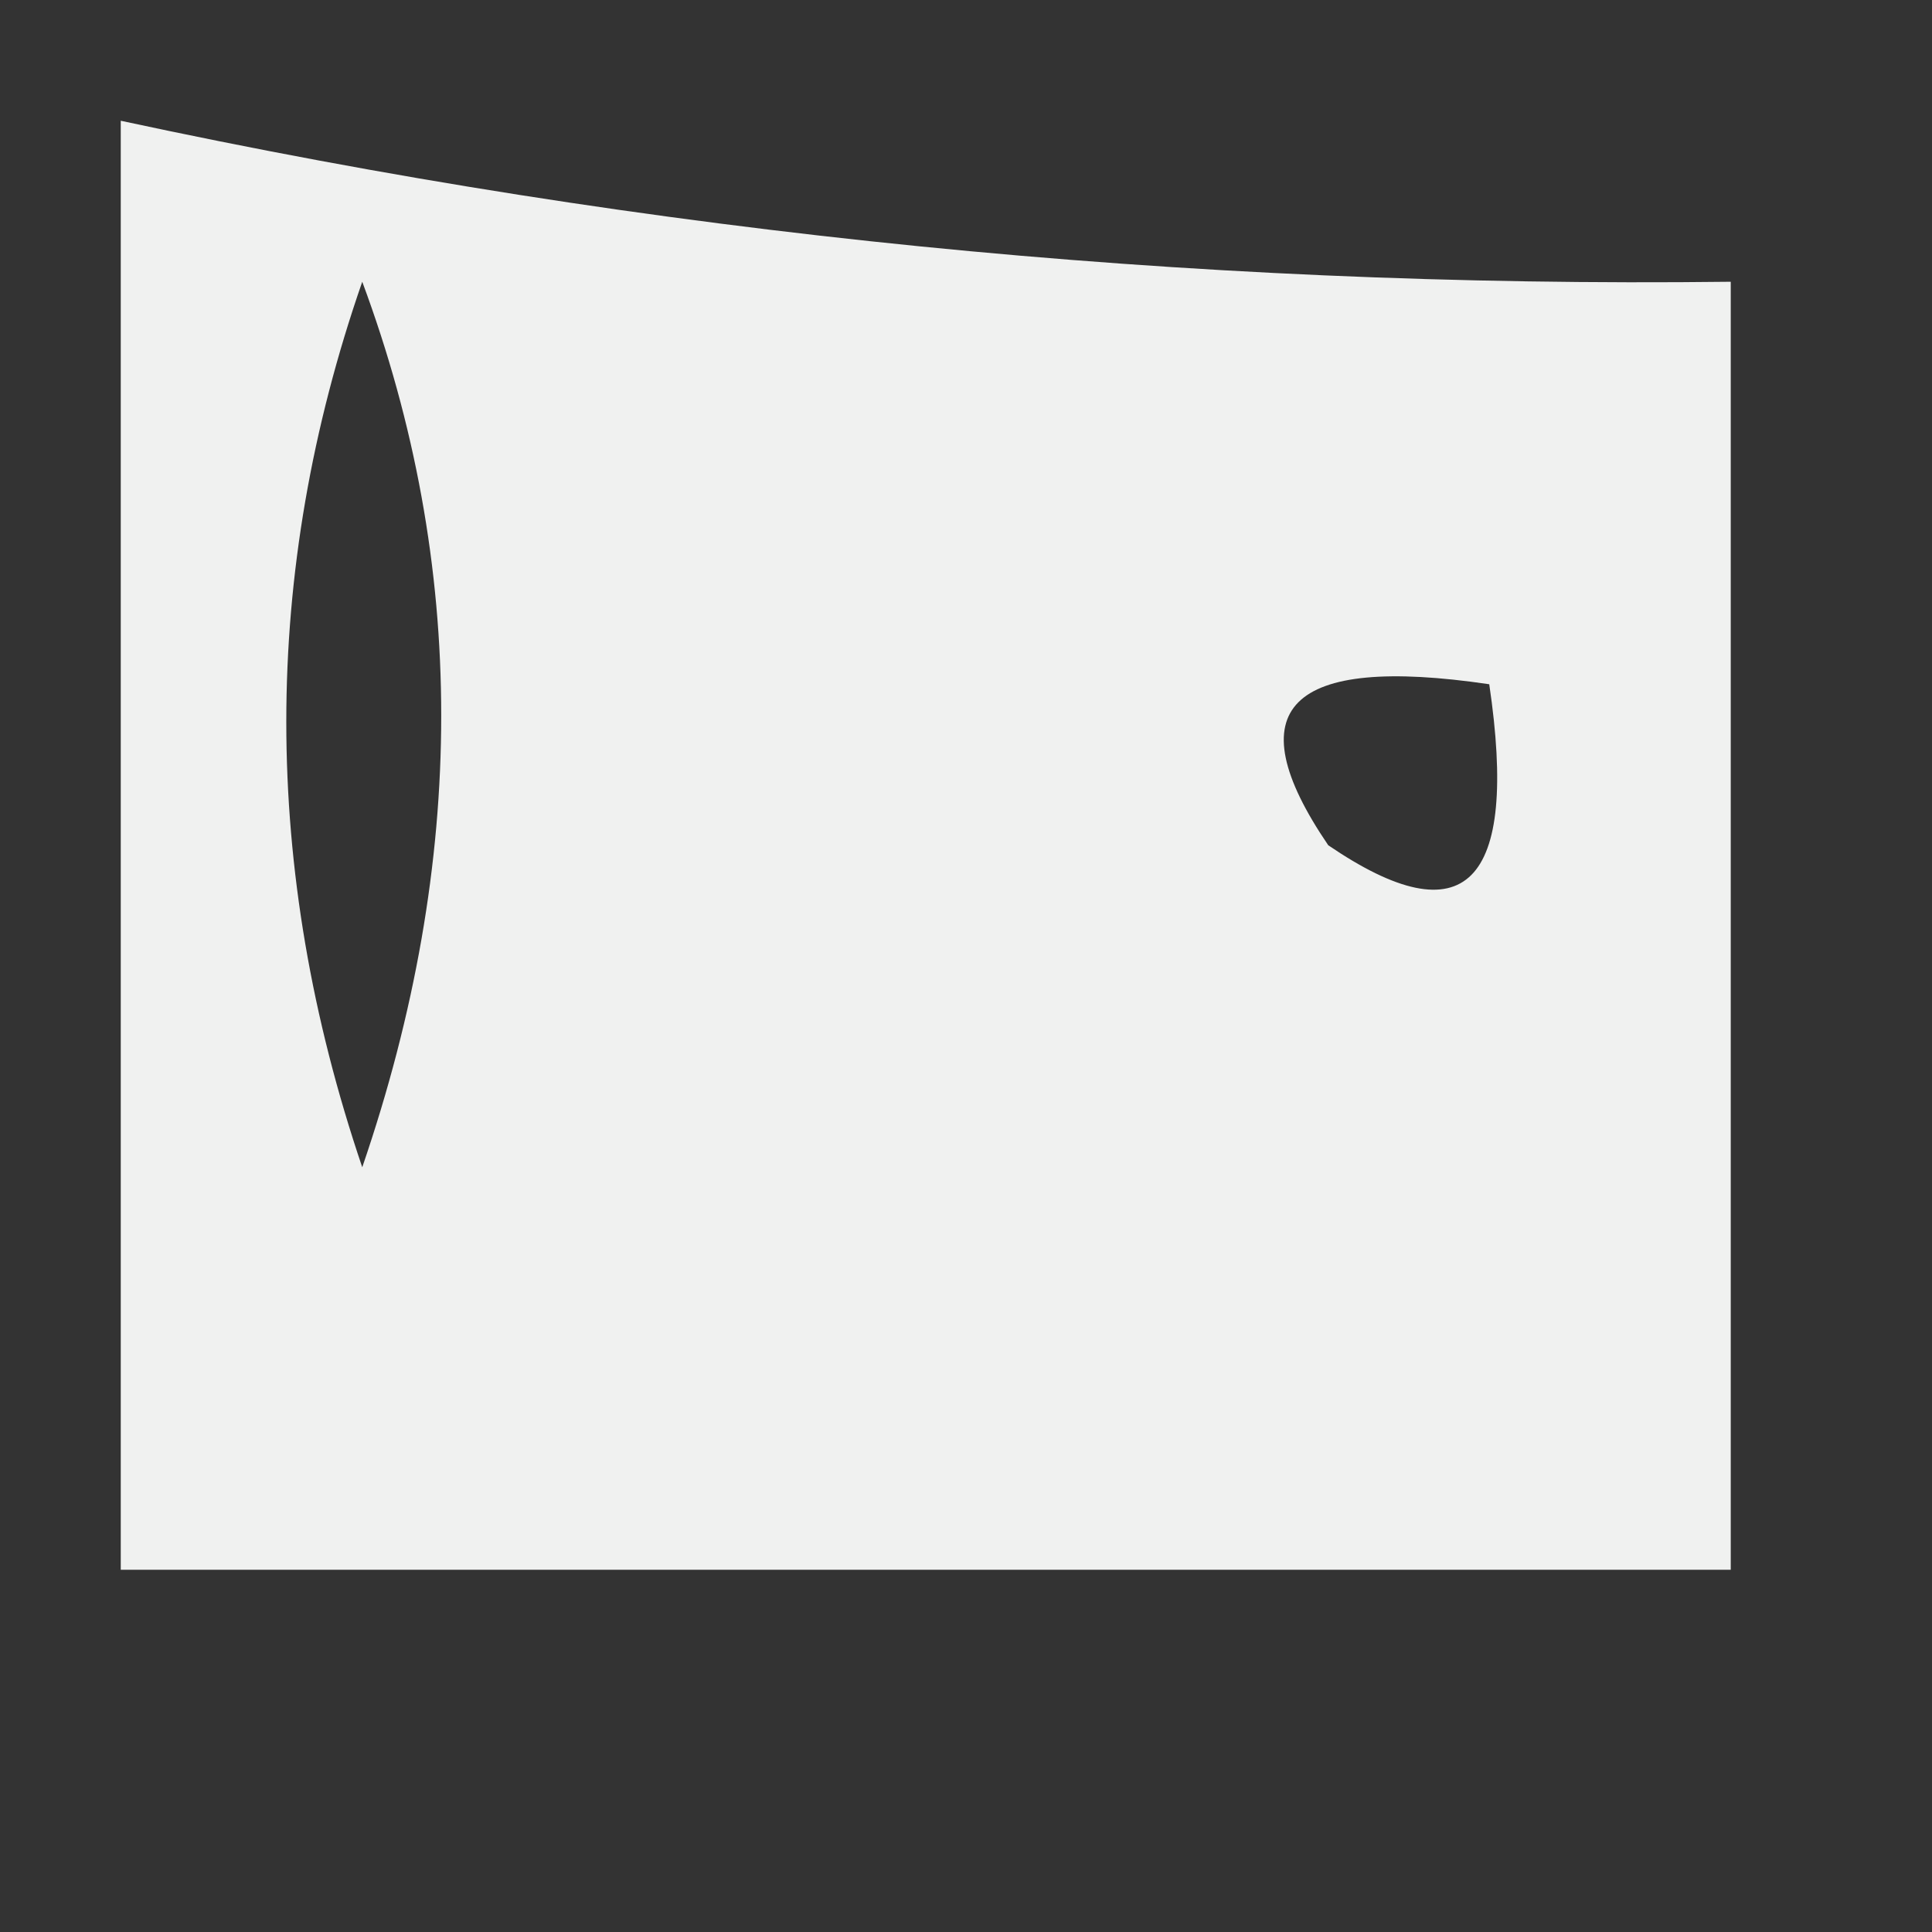 <?xml version="1.0" encoding="UTF-8"?>
<!DOCTYPE svg PUBLIC "-//W3C//DTD SVG 1.1//EN" "http://www.w3.org/Graphics/SVG/1.1/DTD/svg11.dtd">
<svg xmlns="http://www.w3.org/2000/svg" version="1.1" width="24px" height="24px" style="shape-rendering:geometricPrecision; text-rendering:geometricPrecision; image-rendering:optimizeQuality; fill-rule:evenodd; clip-rule:evenodd" xmlns:xlink="http://www.w3.org/1999/xlink">
<rect width="100%" height="100%" fill="#333333" stroke="none"/>
<g><path style="opacity:0.929" fill="#fefffe" d="M 1.5,1.5 C 8.072,2.914 14.739,3.581 21.5,3.5C 21.5,8.833 21.5,14.167 21.5,19.5C 14.833,19.5 8.167,19.5 1.5,19.5C 1.5,13.5 1.5,7.5 1.5,1.5 Z M 4.5,3.5 C 5.808,7.019 5.808,10.685 4.5,14.5C 3.242,10.79 3.242,7.123 4.5,3.5 Z M 16.5,10.5 C 15.34,8.797 16.006,8.131 18.5,8.5C 18.869,10.993 18.203,11.66 16.5,10.5 Z"/></g>
</svg>
